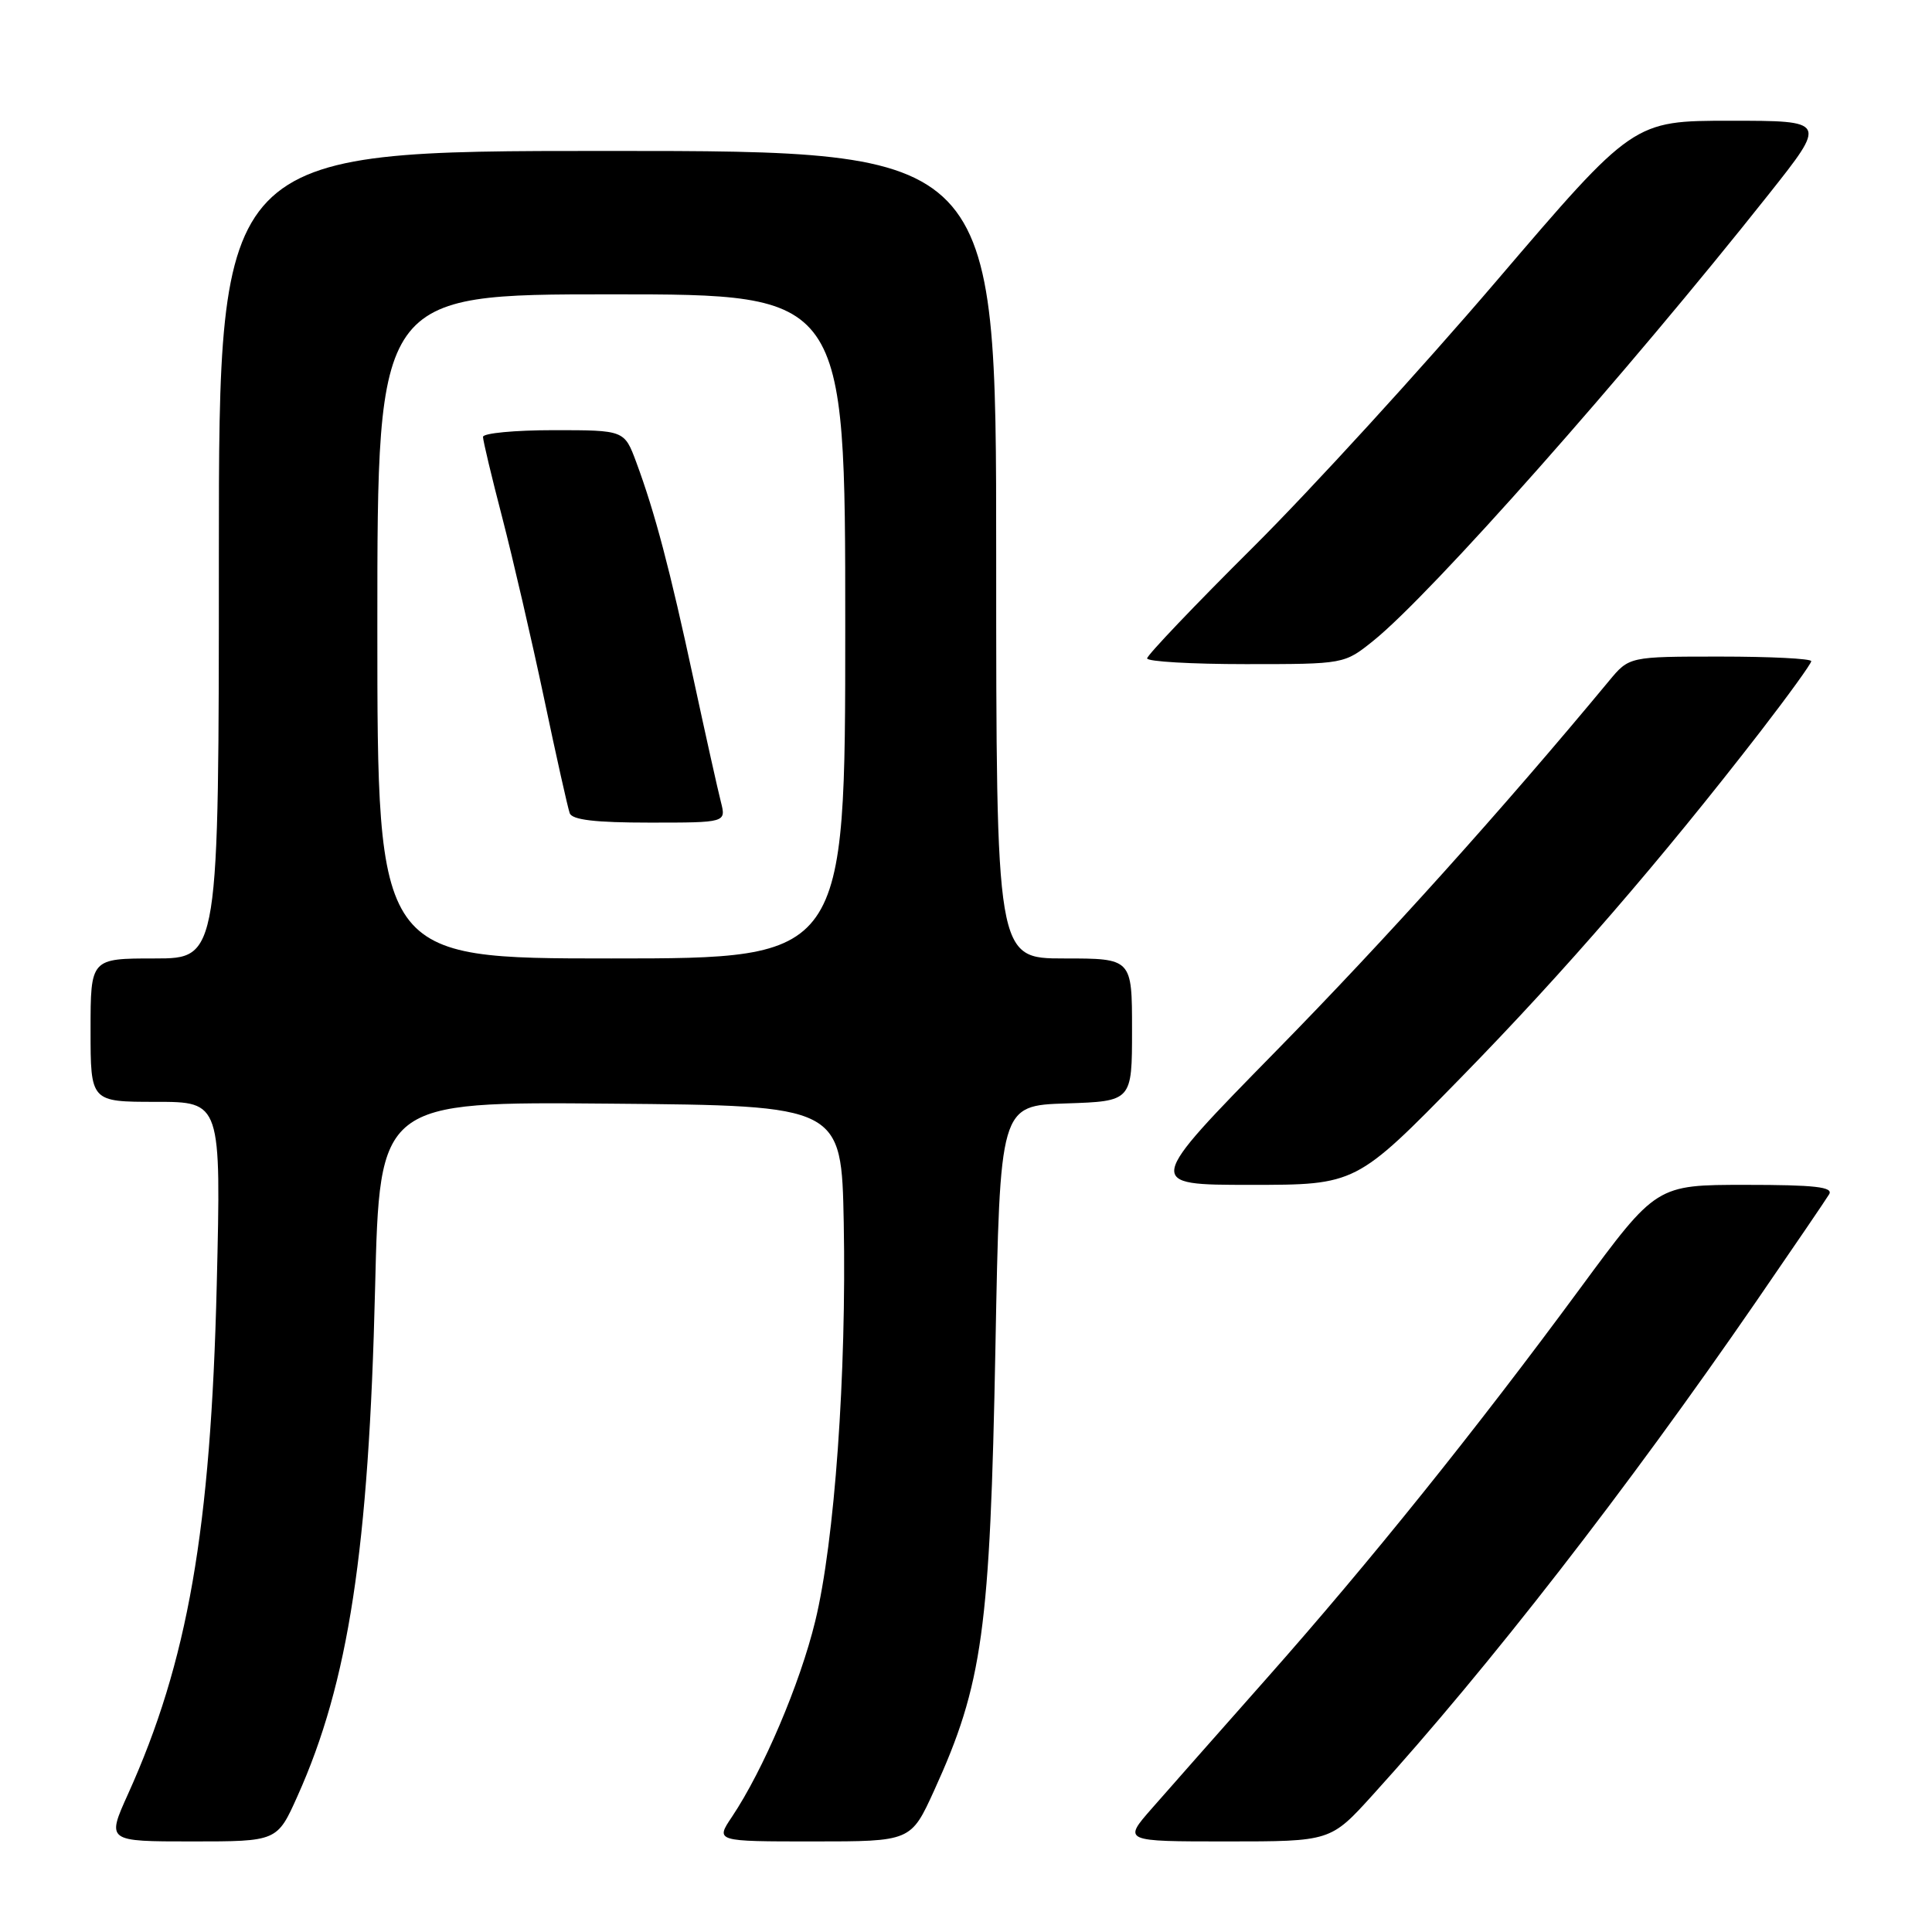 <?xml version="1.0" encoding="UTF-8" standalone="no"?>
<!DOCTYPE svg PUBLIC "-//W3C//DTD SVG 1.1//EN" "http://www.w3.org/Graphics/SVG/1.1/DTD/svg11.dtd" >
<svg xmlns="http://www.w3.org/2000/svg" xmlns:xlink="http://www.w3.org/1999/xlink" version="1.1" viewBox="0 0 256 256">
 <g >
 <path fill="currentColor"
d=" M 39.42 237.99 C 46.18 222.94 48.87 205.34 49.70 170.74 C 50.30 145.97 50.30 145.97 80.90 146.24 C 111.50 146.50 111.50 146.50 111.80 162.00 C 112.18 182.01 110.59 204.30 108.02 214.82 C 106.01 223.10 101.13 234.56 96.98 240.75 C 94.80 244.00 94.80 244.00 107.75 244.00 C 120.70 244.00 120.70 244.00 123.78 237.25 C 130.21 223.14 131.19 216.01 131.90 178.50 C 132.50 146.50 132.50 146.50 141.25 146.21 C 150.00 145.92 150.00 145.92 150.00 136.46 C 150.00 127.00 150.00 127.00 141.00 127.00 C 132.00 127.00 132.00 127.00 132.00 73.50 C 132.00 20.00 132.00 20.00 80.50 20.00 C 29.00 20.00 29.00 20.00 29.00 73.50 C 29.00 127.00 29.00 127.00 20.50 127.00 C 12.00 127.00 12.00 127.00 12.00 136.50 C 12.00 146.00 12.00 146.00 20.65 146.00 C 29.30 146.00 29.30 146.00 28.72 170.25 C 27.93 202.73 24.89 220.20 16.95 237.75 C 14.13 244.00 14.13 244.00 25.43 244.00 C 36.73 244.00 36.73 244.00 39.42 237.99 Z  M 181.90 237.83 C 197.30 220.85 215.51 197.42 232.67 172.50 C 237.59 165.35 241.96 158.94 242.37 158.25 C 242.95 157.28 240.49 157.00 231.30 157.00 C 219.48 157.00 219.48 157.00 209.35 170.75 C 195.54 189.50 181.46 207.02 167.88 222.35 C 161.62 229.42 154.77 237.18 152.65 239.60 C 148.79 244.00 148.79 244.00 162.55 244.00 C 176.31 244.00 176.31 244.00 181.90 237.83 Z  M 193.62 142.75 C 207.30 128.76 220.07 113.99 233.32 96.86 C 236.99 92.10 240.00 87.94 240.00 87.61 C 240.00 87.27 234.57 87.00 227.94 87.00 C 215.87 87.00 215.87 87.00 213.19 90.24 C 199.07 107.27 183.63 124.44 169.10 139.25 C 151.70 157.00 151.70 157.00 165.70 157.00 C 179.69 157.00 179.69 157.00 193.62 142.75 Z  M 181.98 84.90 C 189.65 78.73 215.43 49.62 234.36 25.75 C 242.09 16.00 242.09 16.00 229.26 16.00 C 216.43 16.00 216.43 16.00 198.27 37.25 C 188.28 48.94 173.79 64.79 166.06 72.49 C 158.32 80.18 152.00 86.82 152.00 87.24 C 152.00 87.66 157.88 88.00 165.06 88.00 C 178.12 88.00 178.12 88.00 181.98 84.90 Z  M 50.00 83.00 C 50.00 39.00 50.00 39.00 81.00 39.00 C 112.00 39.00 112.00 39.00 112.00 83.00 C 112.00 127.00 112.00 127.00 81.00 127.00 C 50.00 127.00 50.00 127.00 50.00 83.00 Z  M 95.52 106.25 C 95.13 104.74 93.50 97.42 91.90 90.00 C 88.76 75.41 86.78 67.91 84.31 61.25 C 82.73 57.00 82.73 57.00 73.36 57.00 C 68.21 57.00 64.00 57.40 64.00 57.89 C 64.00 58.38 65.15 63.21 66.56 68.62 C 67.96 74.03 70.45 84.77 72.08 92.48 C 73.70 100.19 75.24 107.06 75.49 107.75 C 75.81 108.64 78.87 109.00 86.08 109.00 C 96.22 109.00 96.22 109.00 95.52 106.25 Z "/>
</g>
</svg>